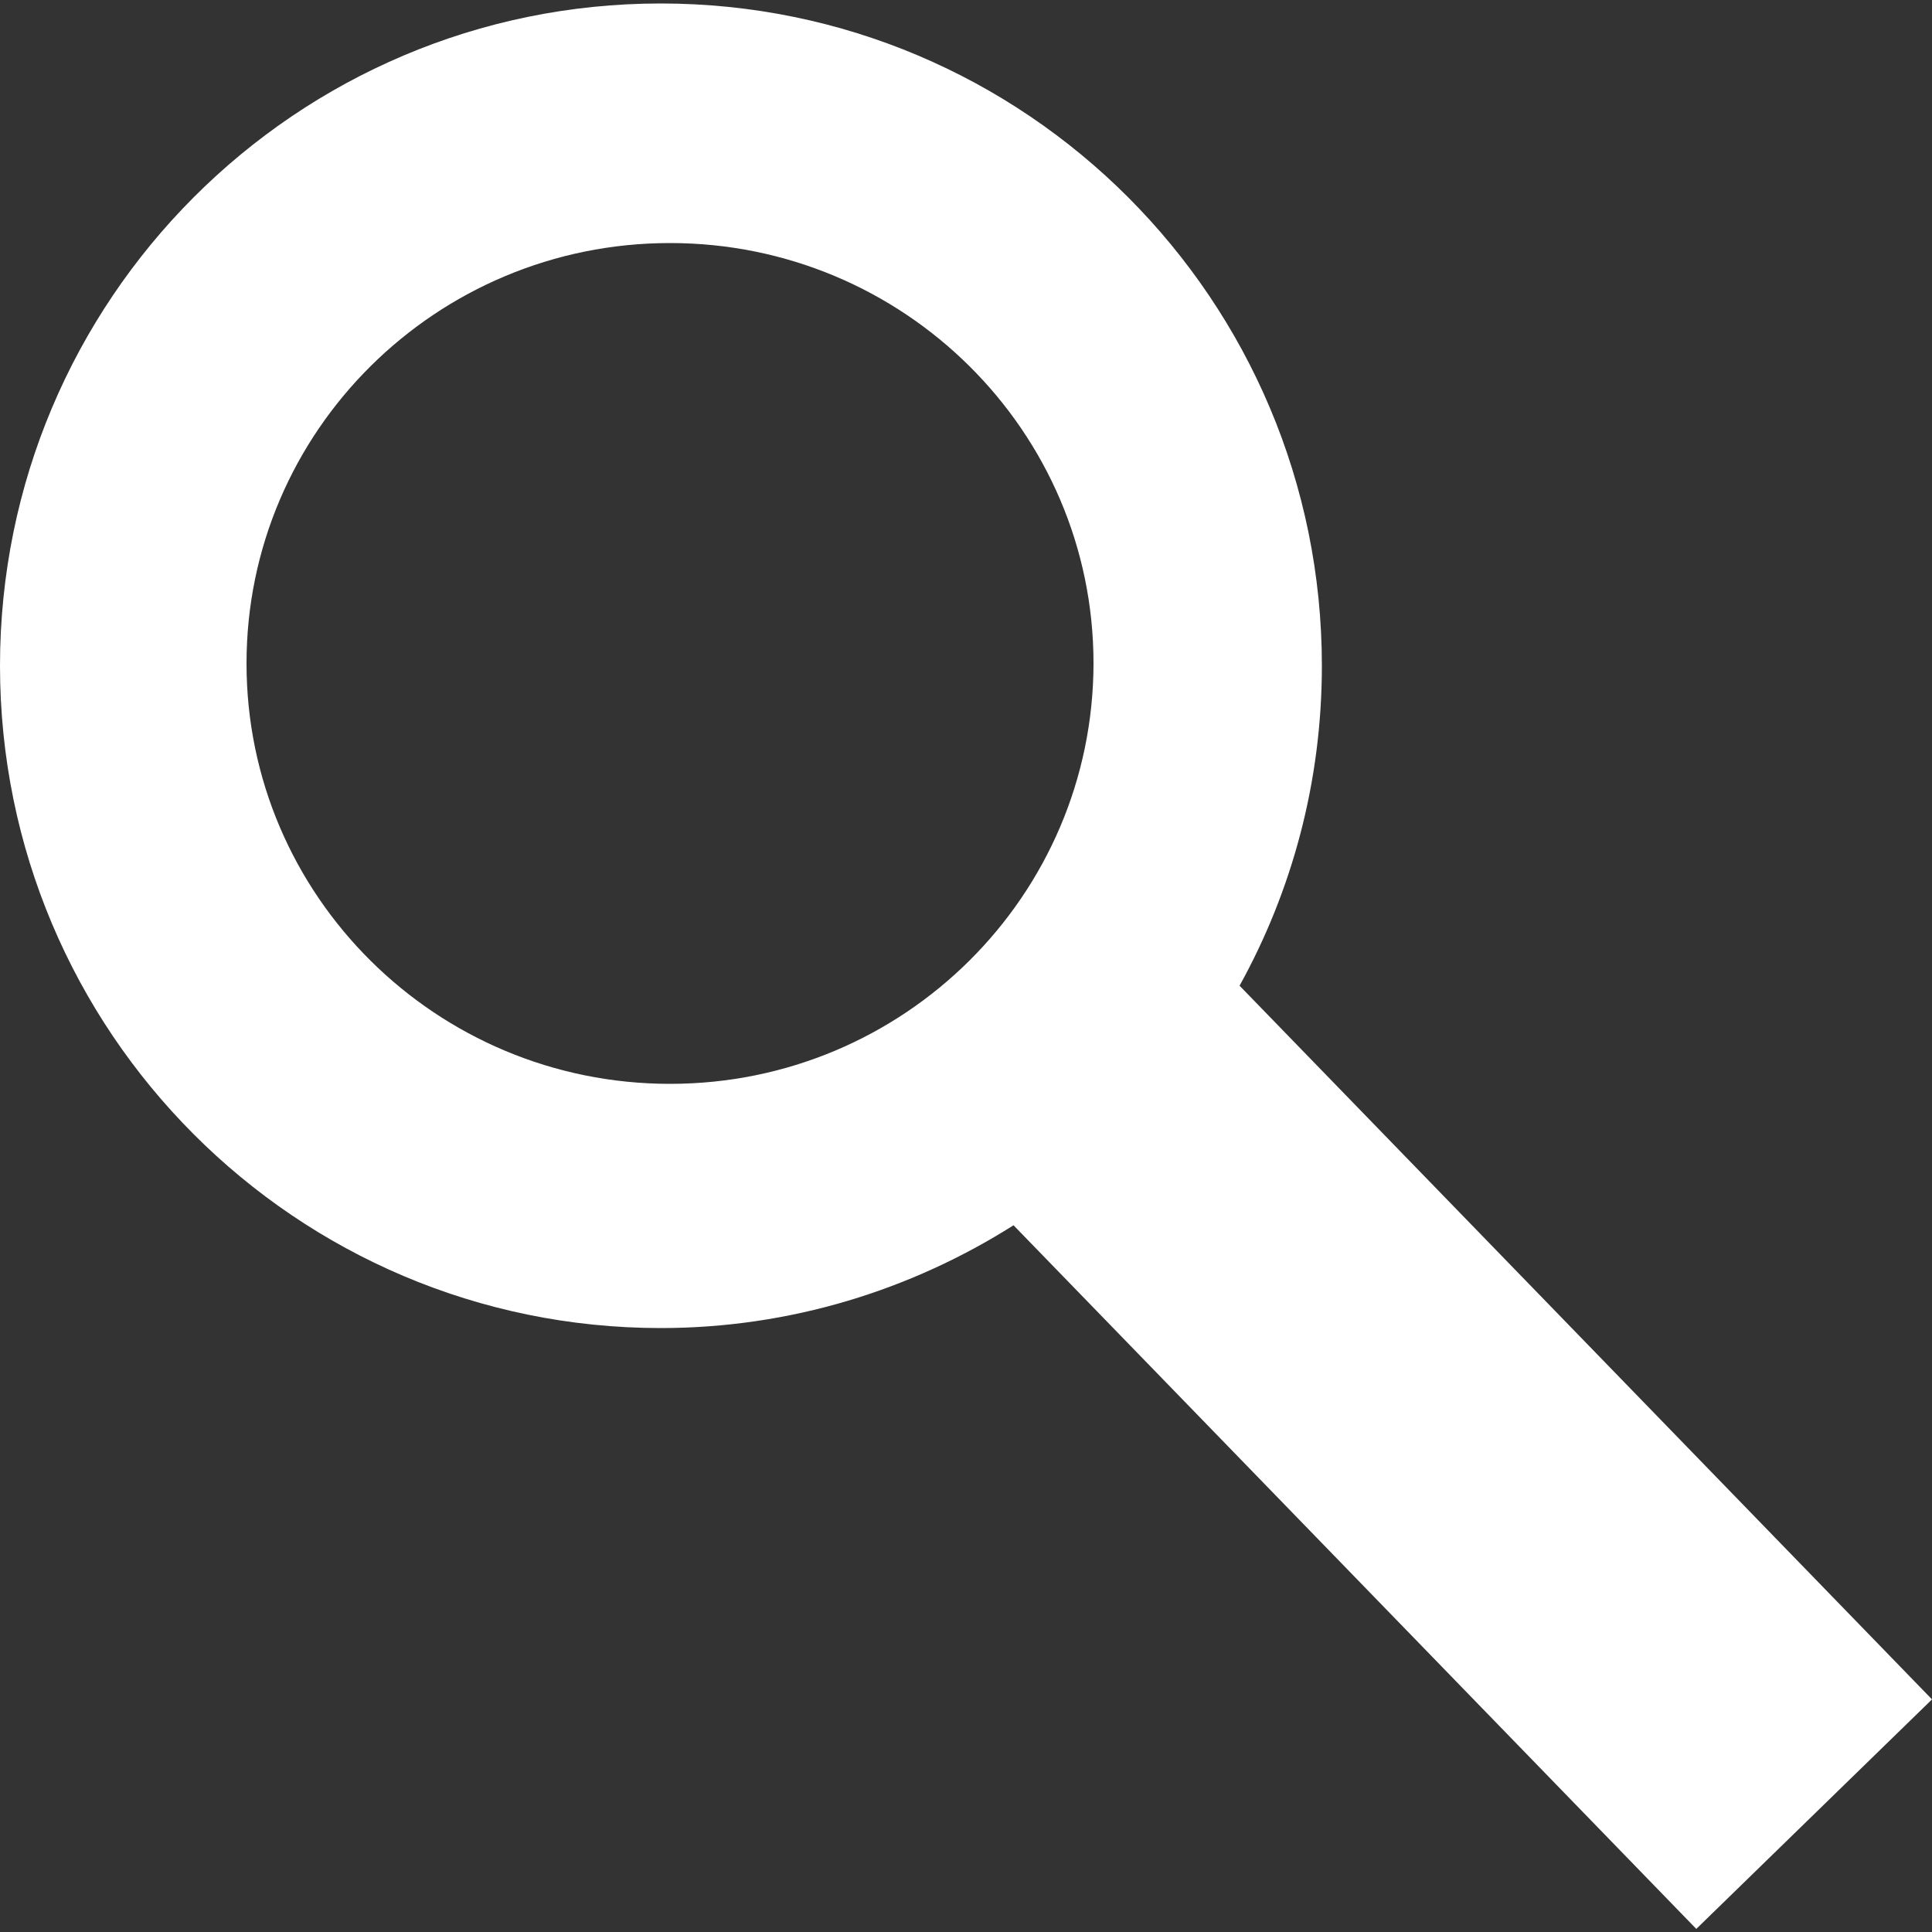 <?xml version="1.0" encoding="utf-8"?>
<!-- Generator: Adobe Illustrator 18.1.1, SVG Export Plug-In . SVG Version: 6.00 Build 0)  -->
<svg version="1.1" id="Layer_1" xmlns="http://www.w3.org/2000/svg" xmlns:xlink="http://www.w3.org/1999/xlink" x="0px" y="0px"
	 viewBox="-47 170.9 500 500" enable-background="new -47 170.9 500 500" xml:space="preserve">
<rect x="-47" y="170.9" width="500" height="500" fill="#333333" stroke="none"/>
<g>
	<path fill="#FFFFFF" d="M453,610.7L273.8,426c13.6-24.6,21.3-52.8,21.3-82.8c0-94.7-76.6-171.4-171.1-171.4
		c-94.4,0-171,76.7-171,171.4s76.6,171.4,171,171.4c33.6,0,64.9-9.9,91.3-26.6L392,670.1L453,610.7z M126.4,451.4
		c-60.5,0-109.6-48.7-109.6-108.8s49.1-108.8,109.6-108.8S236,282.5,236,342.6C235.9,402.7,186.9,451.4,126.4,451.4z"/>
</g>
</svg>
